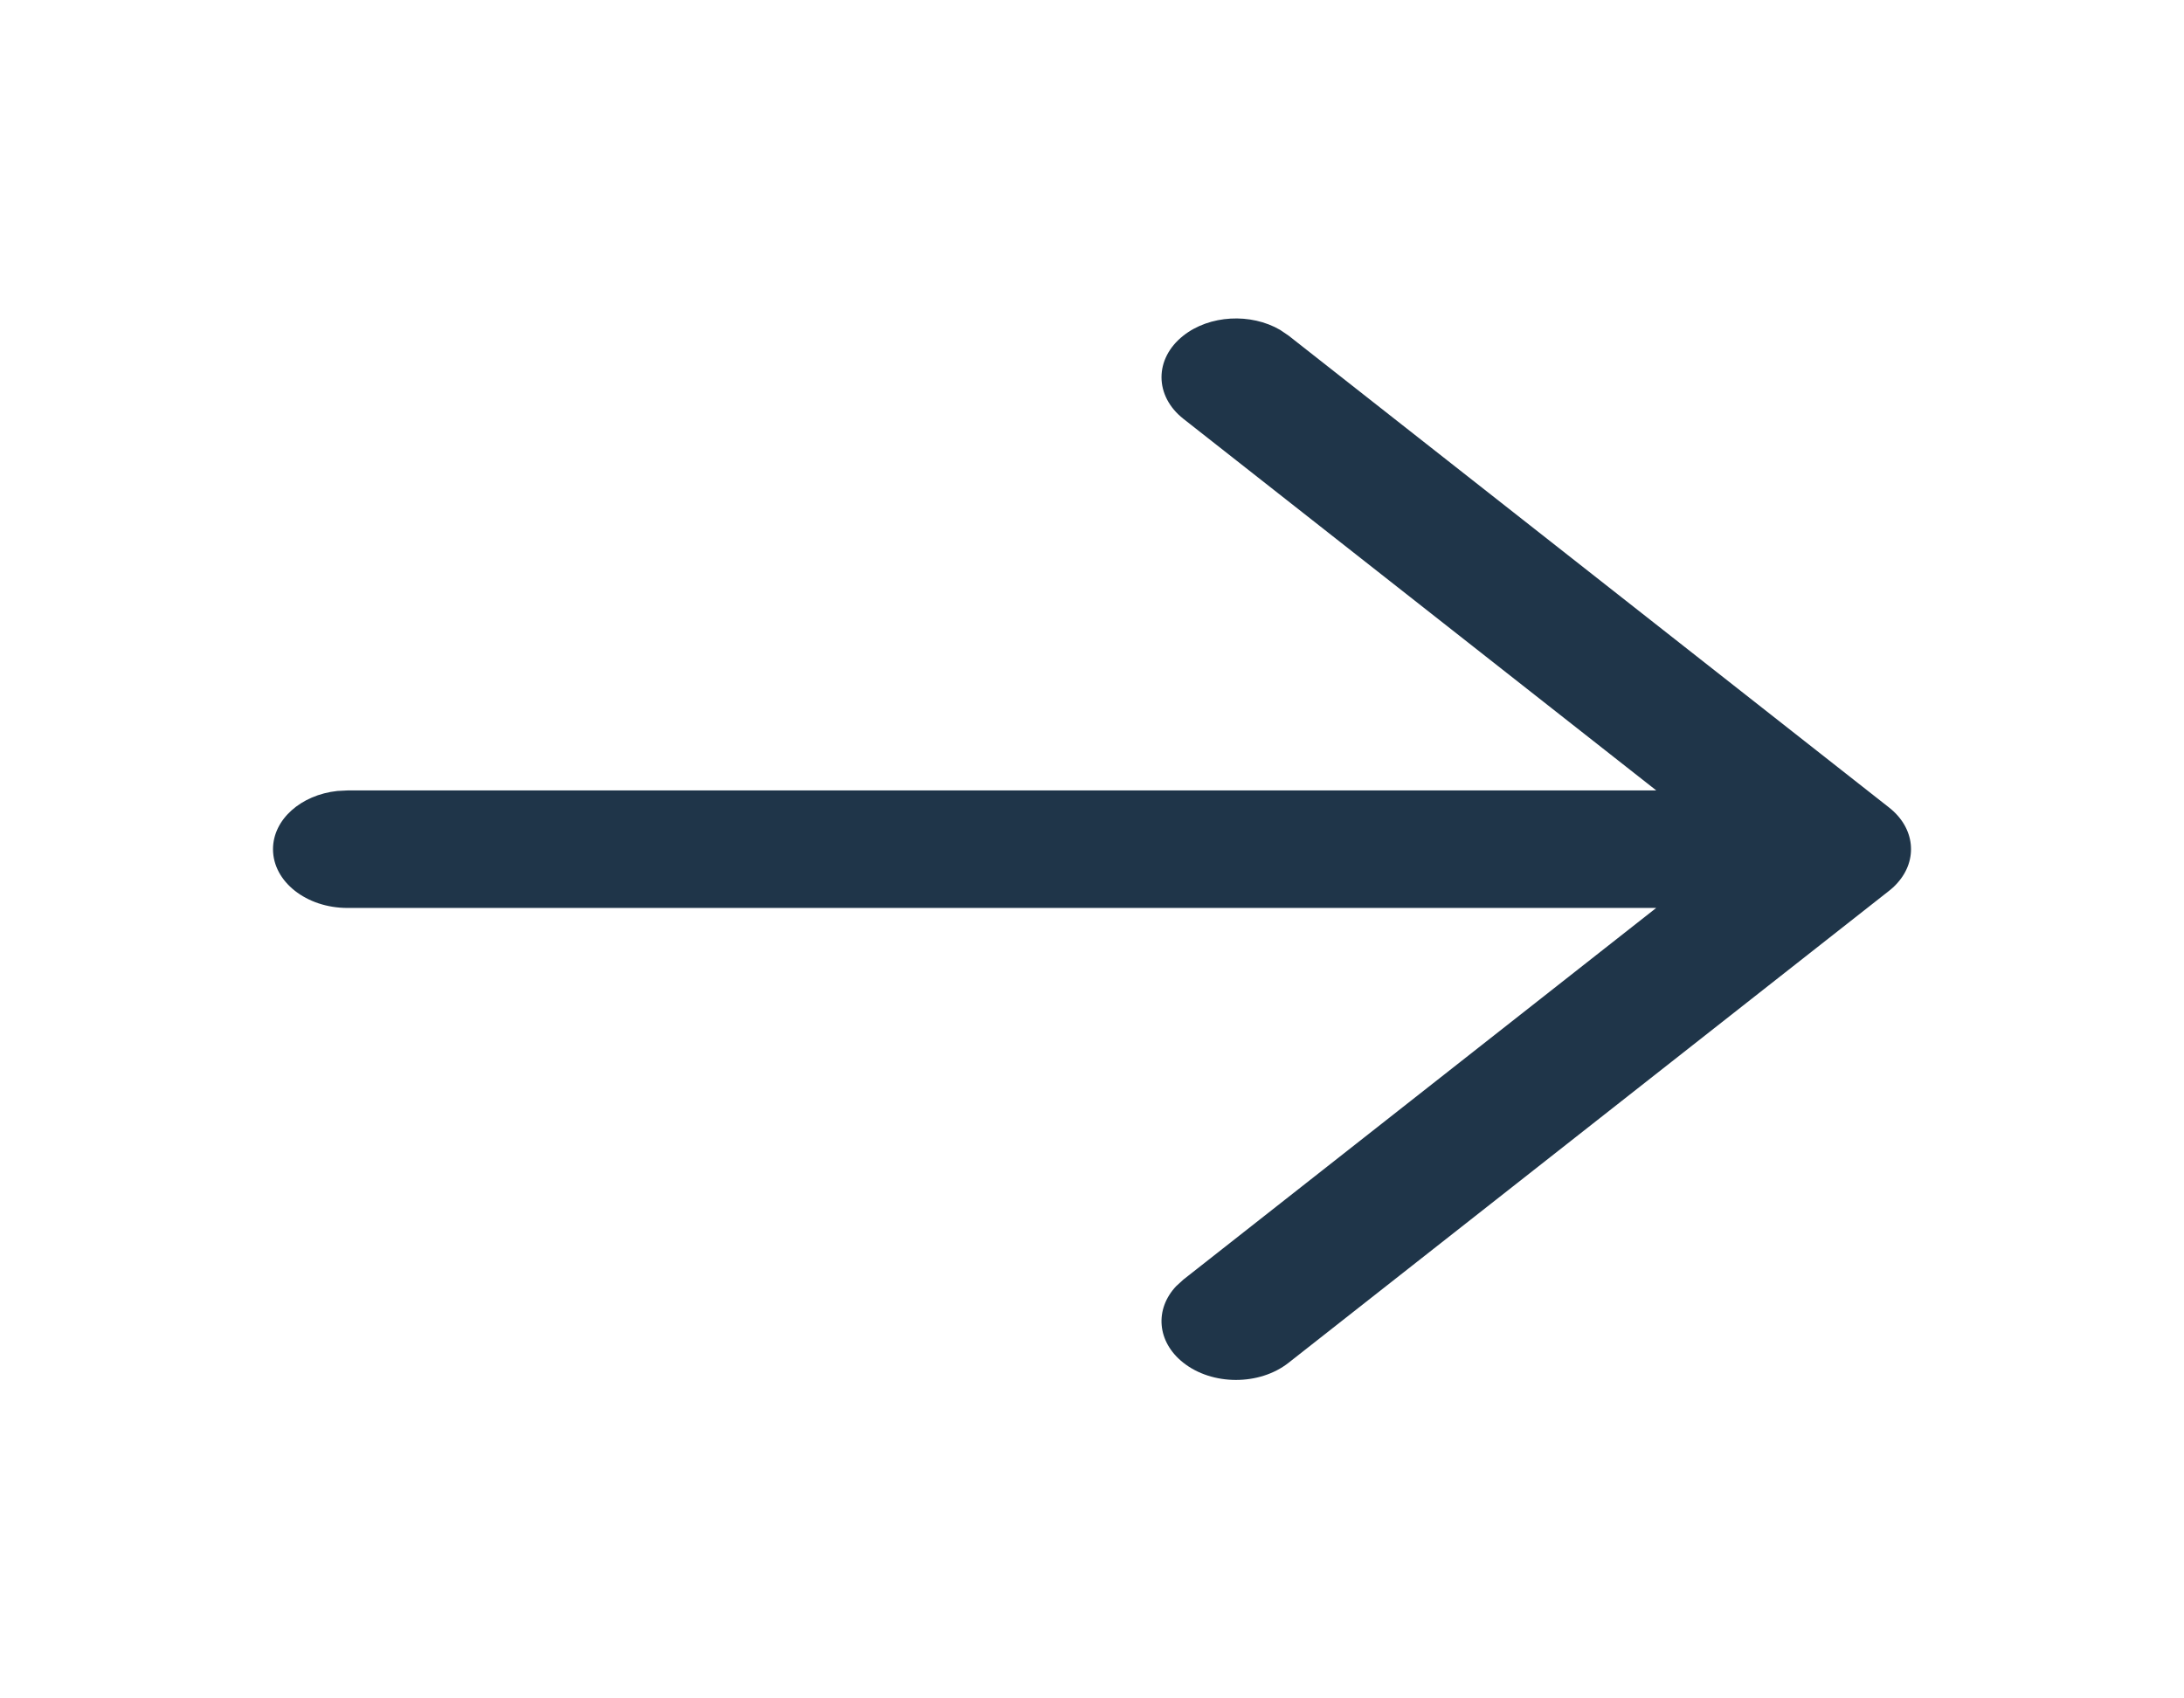 <svg width="63" height="49" viewBox="0 0 63 49" fill="none" xmlns="http://www.w3.org/2000/svg">
<path fill-rule="evenodd" clip-rule="evenodd" d="M9.731 22.82C8.683 22.932 7.875 23.642 7.875 24.5C7.875 25.436 8.837 26.195 10.023 26.195H47.775L34.137 36.916L33.929 37.106C33.303 37.769 33.37 38.71 34.131 39.313C34.968 39.977 36.328 39.979 37.168 39.319L54.463 25.724C54.564 25.647 54.657 25.563 54.737 25.471C55.327 24.809 55.245 23.889 54.493 23.298L37.168 9.681L36.927 9.518C36.085 9.027 34.892 9.083 34.131 9.687C33.294 10.35 33.297 11.423 34.137 12.084L47.778 22.805L10.023 22.805L9.731 22.82Z" fill="#1F3549"/>
</svg>
